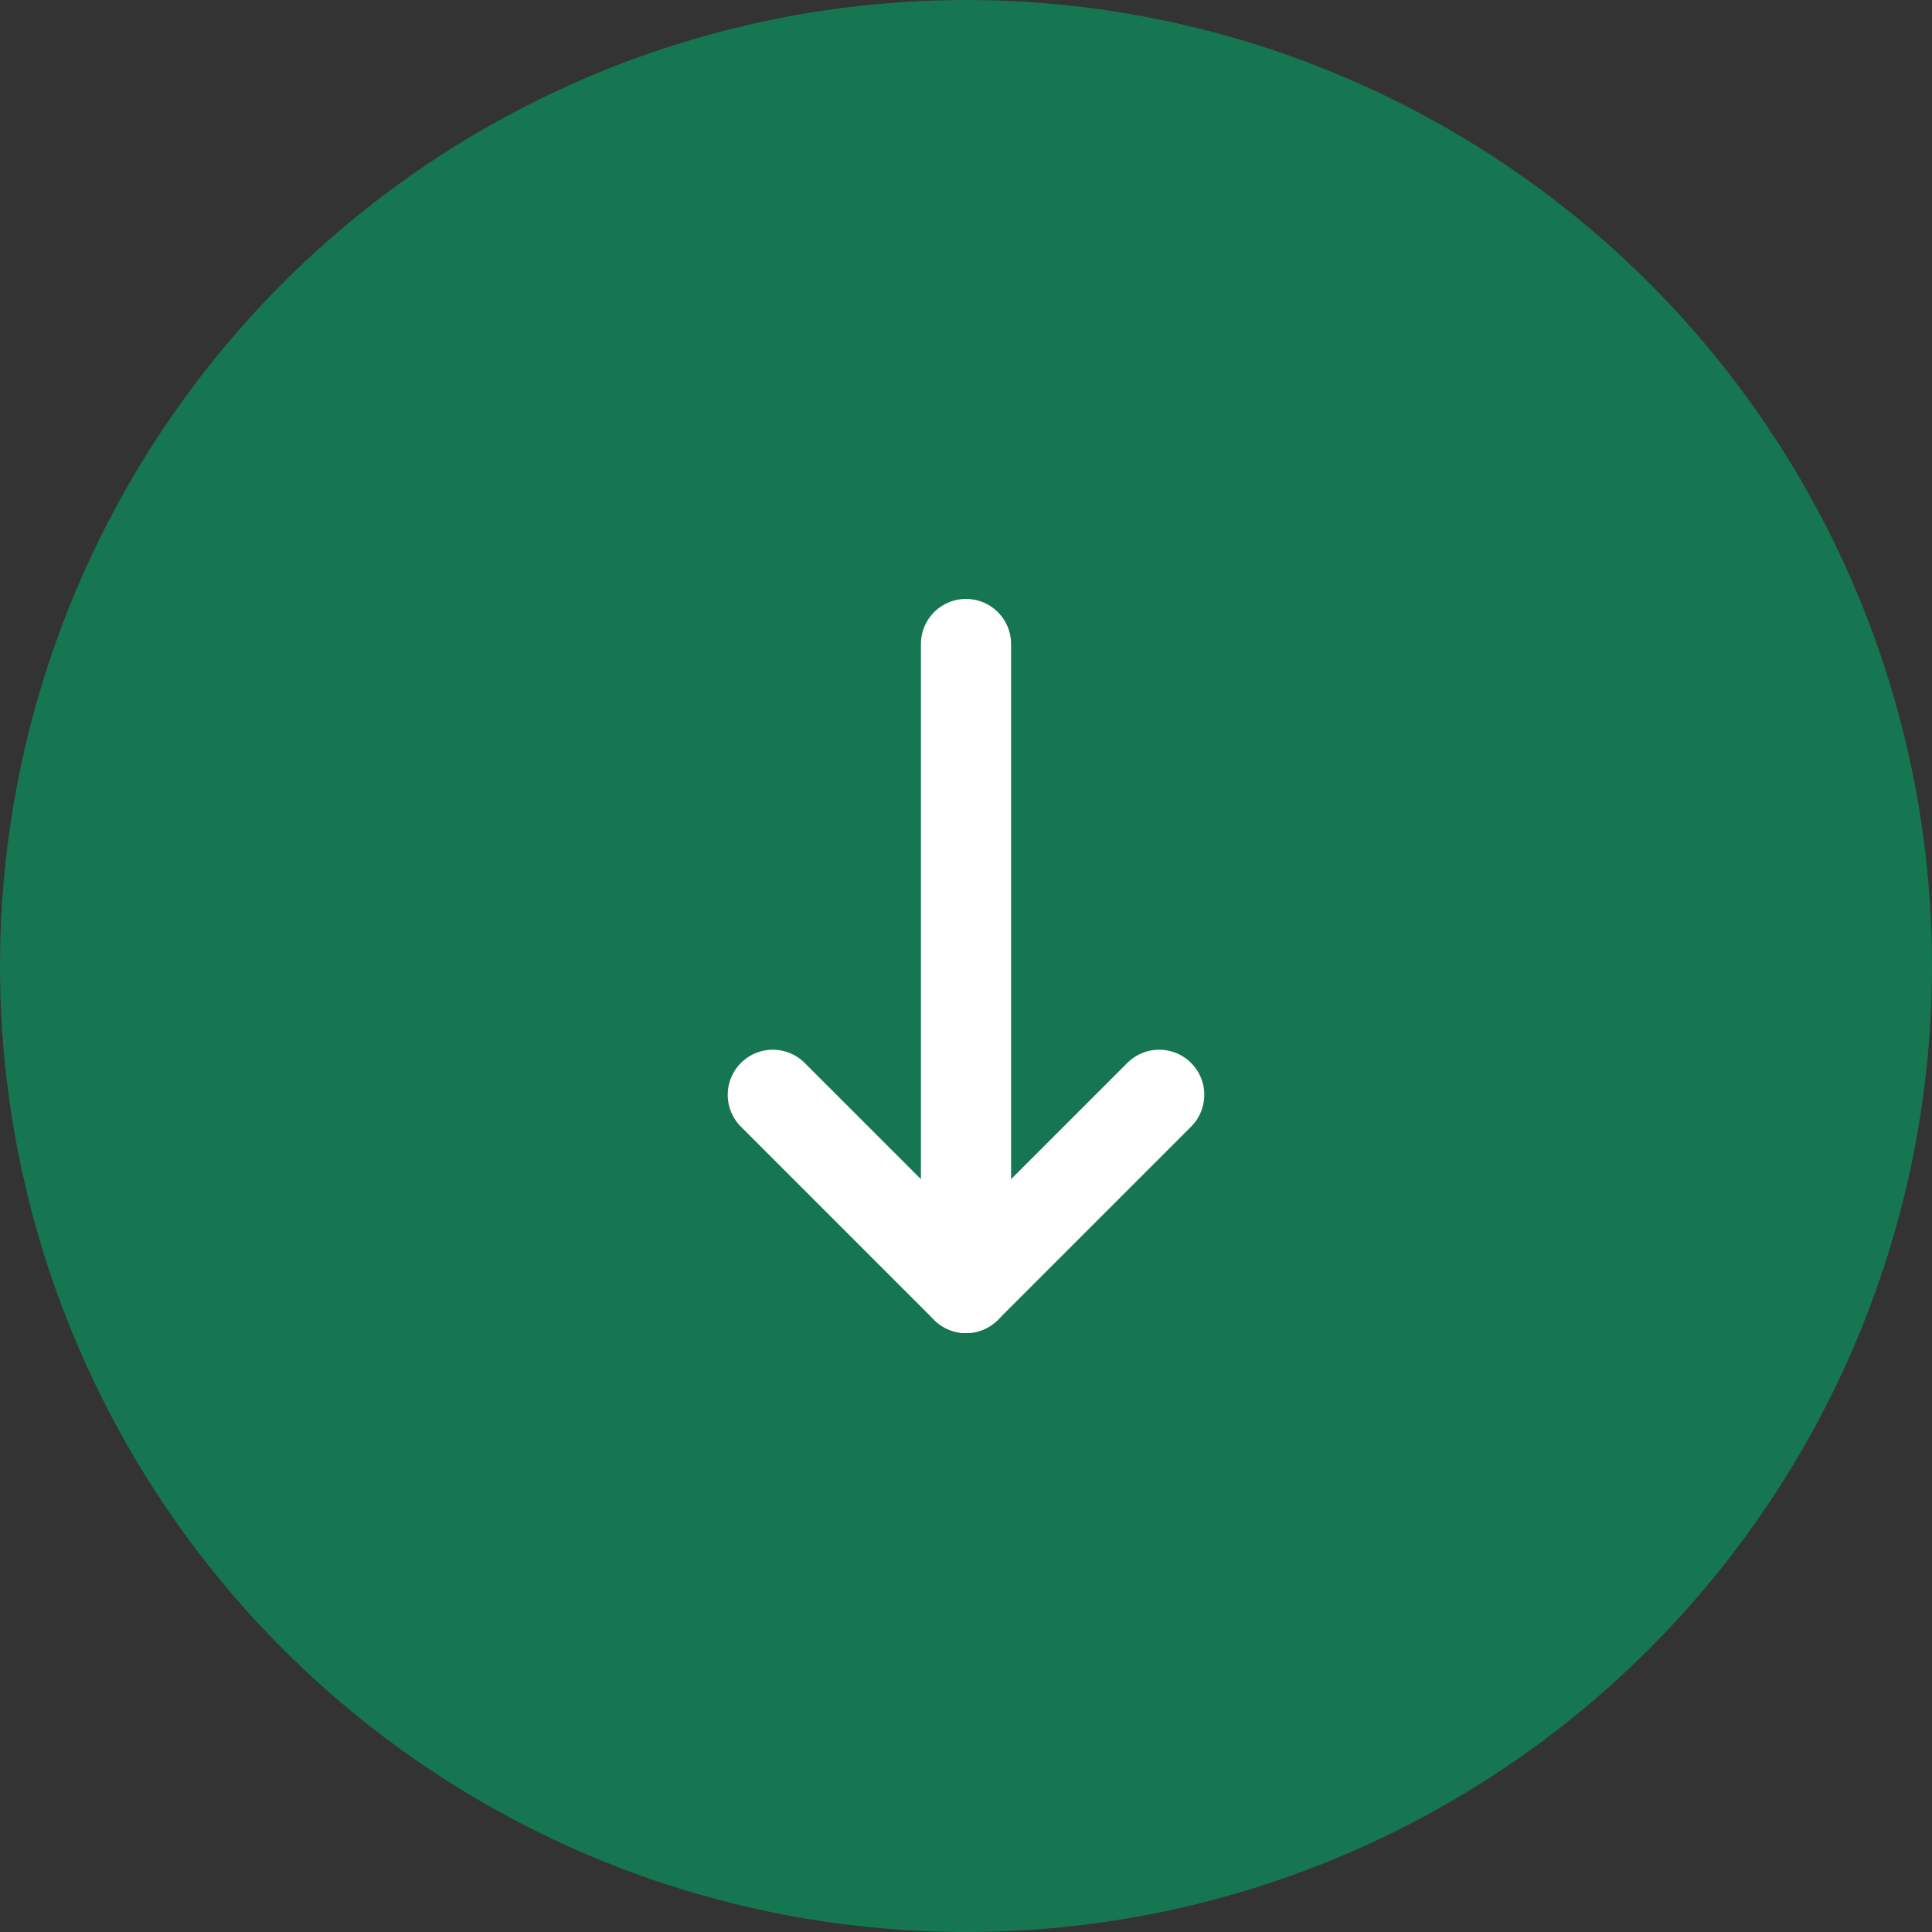 <svg xmlns="http://www.w3.org/2000/svg" width="30" height="30" viewBox="0 0 30 30" fill="none">
<rect x="0" y="0" width="30" height="30" fill="#333333" stroke="none"/>
<circle cx="15" cy="15" r="15" fill="#00A0B8" style="&#10;    fill: #167651;&#10;"/>
<path d="M15 10L15 20" stroke="white" stroke-width="1.4" stroke-linecap="round" stroke-linejoin="round"/>
<path d="M18 17L15 20L12 17" stroke="white" stroke-width="1.4" stroke-linecap="round" stroke-linejoin="round"/>
</svg>